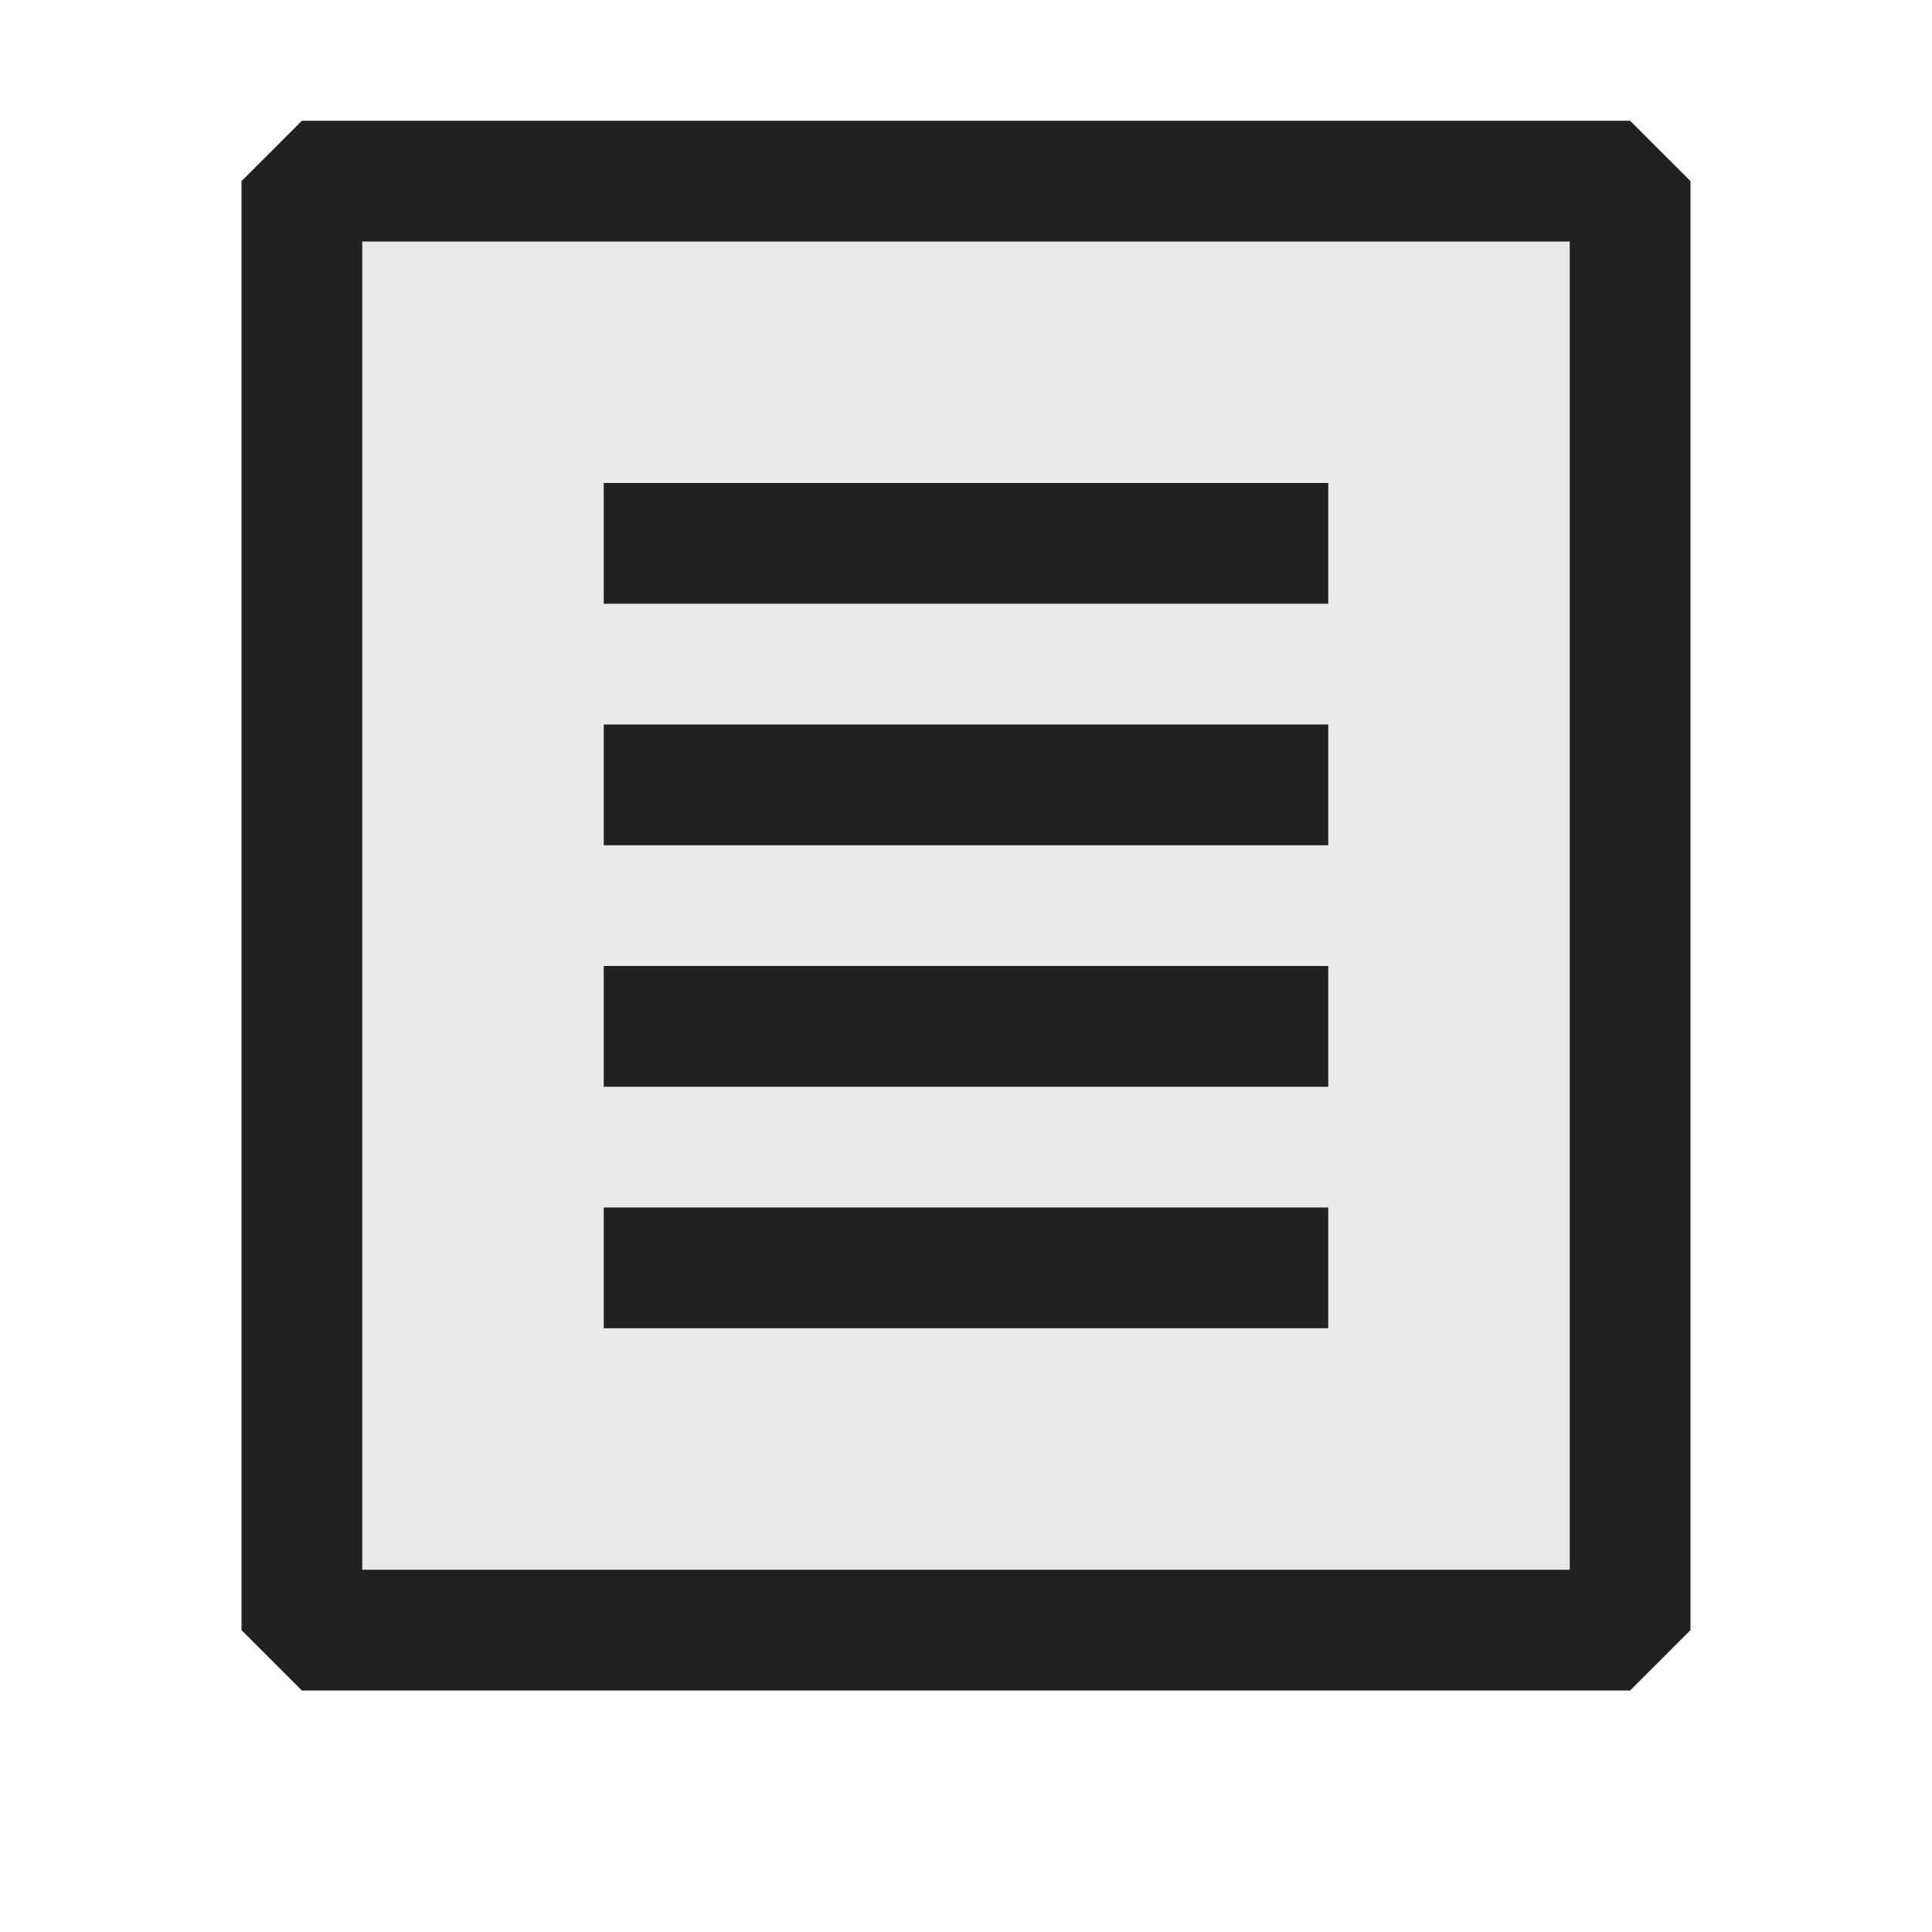 <svg xmlns="http://www.w3.org/2000/svg" viewBox="0 0 16 16">
  <defs>
    <style>.canvas{fill: none; opacity: 0;}.light-defaultgrey-10{fill: #212121; opacity: 0.1;}.light-defaultgrey{fill: #212121; opacity: 1;}</style>
  </defs>
  <title>IconLightListView</title>
  <g id="canvas" class="canvas">
    <path class="canvas" d="M16,16H0V0H16Z" />
  </g>
  <g id="level-1">
    <path class="light-defaultgrey-10" d="M2.5,1.5h11v12H2.5Z" />
    <path class="light-defaultgrey" d="M13.5,1H2.5L2,1.5v12l.5.5h11l.5-.5V1.5ZM13,13H3V2H13Z" />
    <path class="light-defaultgrey" d="M11,5H5V4h6Zm0,2H5V6h6Zm0,2H5V8h6Zm0,2H5V10h6Z" />
  </g>
</svg>
